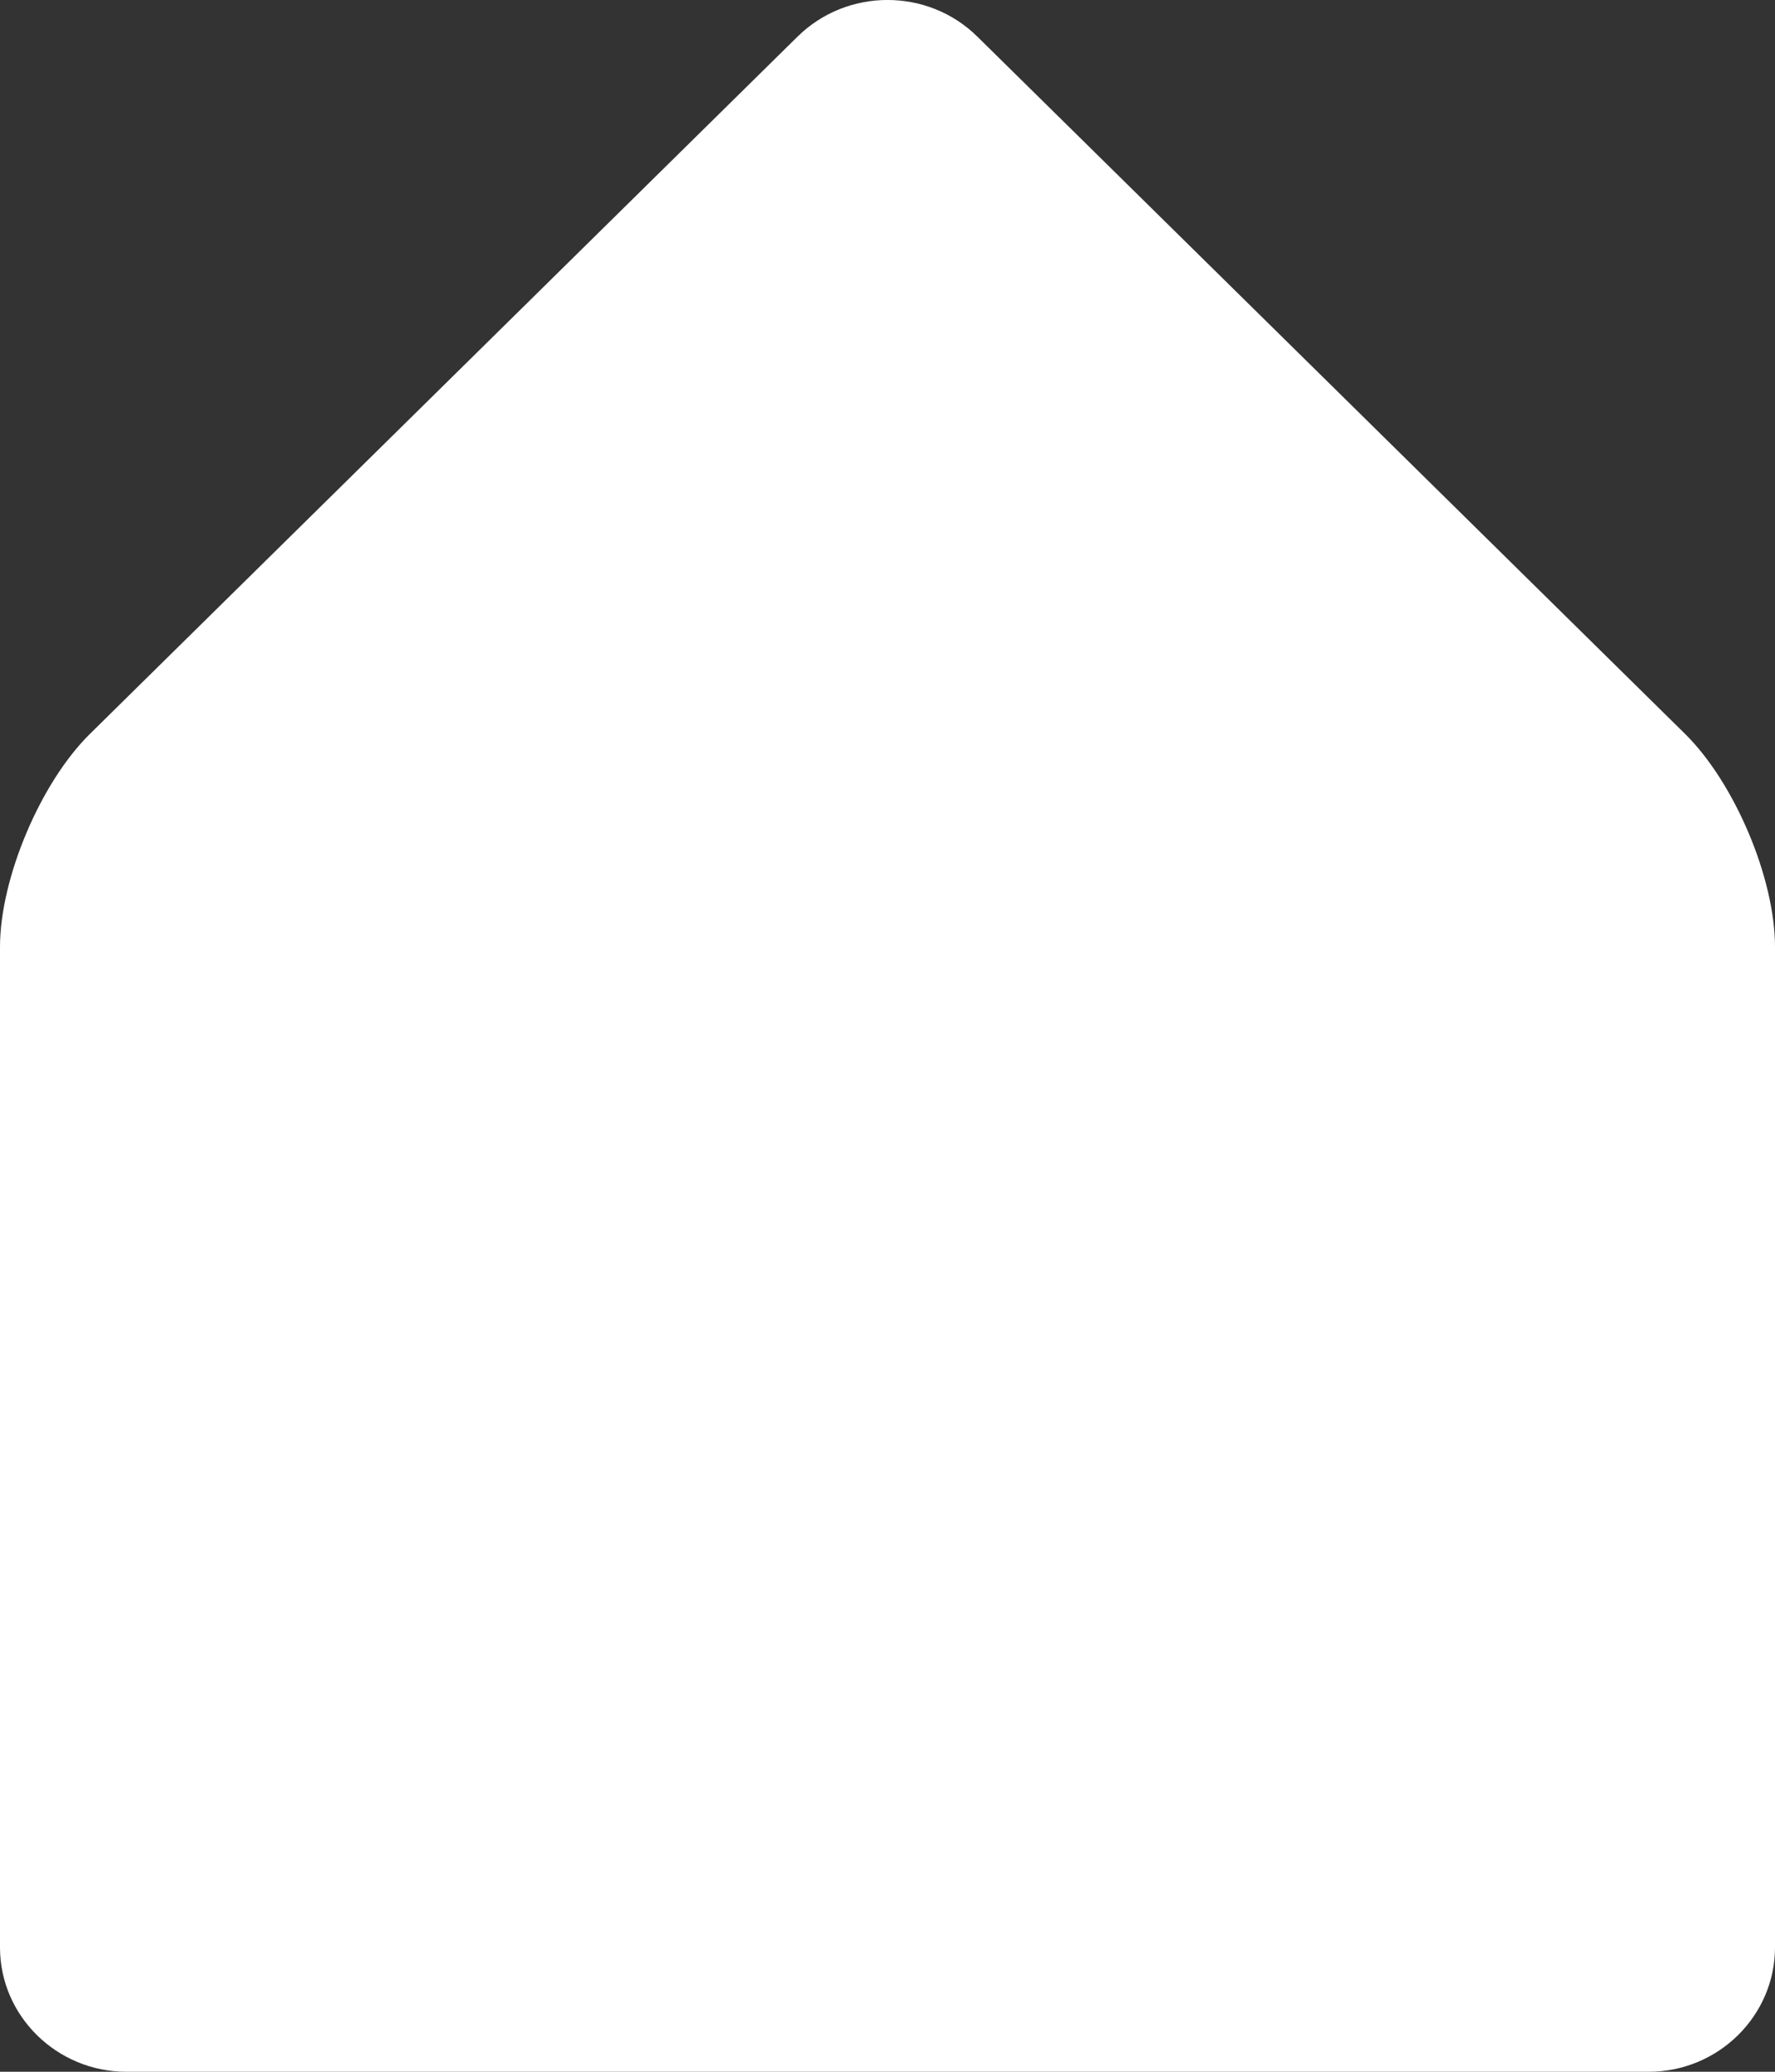 <svg width="18" height="21" viewBox="0 0 18 21" fill="none" xmlns="http://www.w3.org/2000/svg">
<rect x="0" y="0" width="18" height="21" fill="#333333" stroke="none"/>
<path fill-rule="evenodd" clip-rule="evenodd" d="M18 9.598C18 8.901 17.59 7.934 17.088 7.439L9.911 0.371C9.409 -0.124 8.591 -0.124 8.088 0.371L0.912 7.439C0.409 7.934 0 8.906 0 9.598V19.739C0 20.436 0.578 21 1.281 21H16.719C17.427 21 18 20.431 18 19.739L18 9.598Z" fill="#FFFFFF"/>
</svg>
